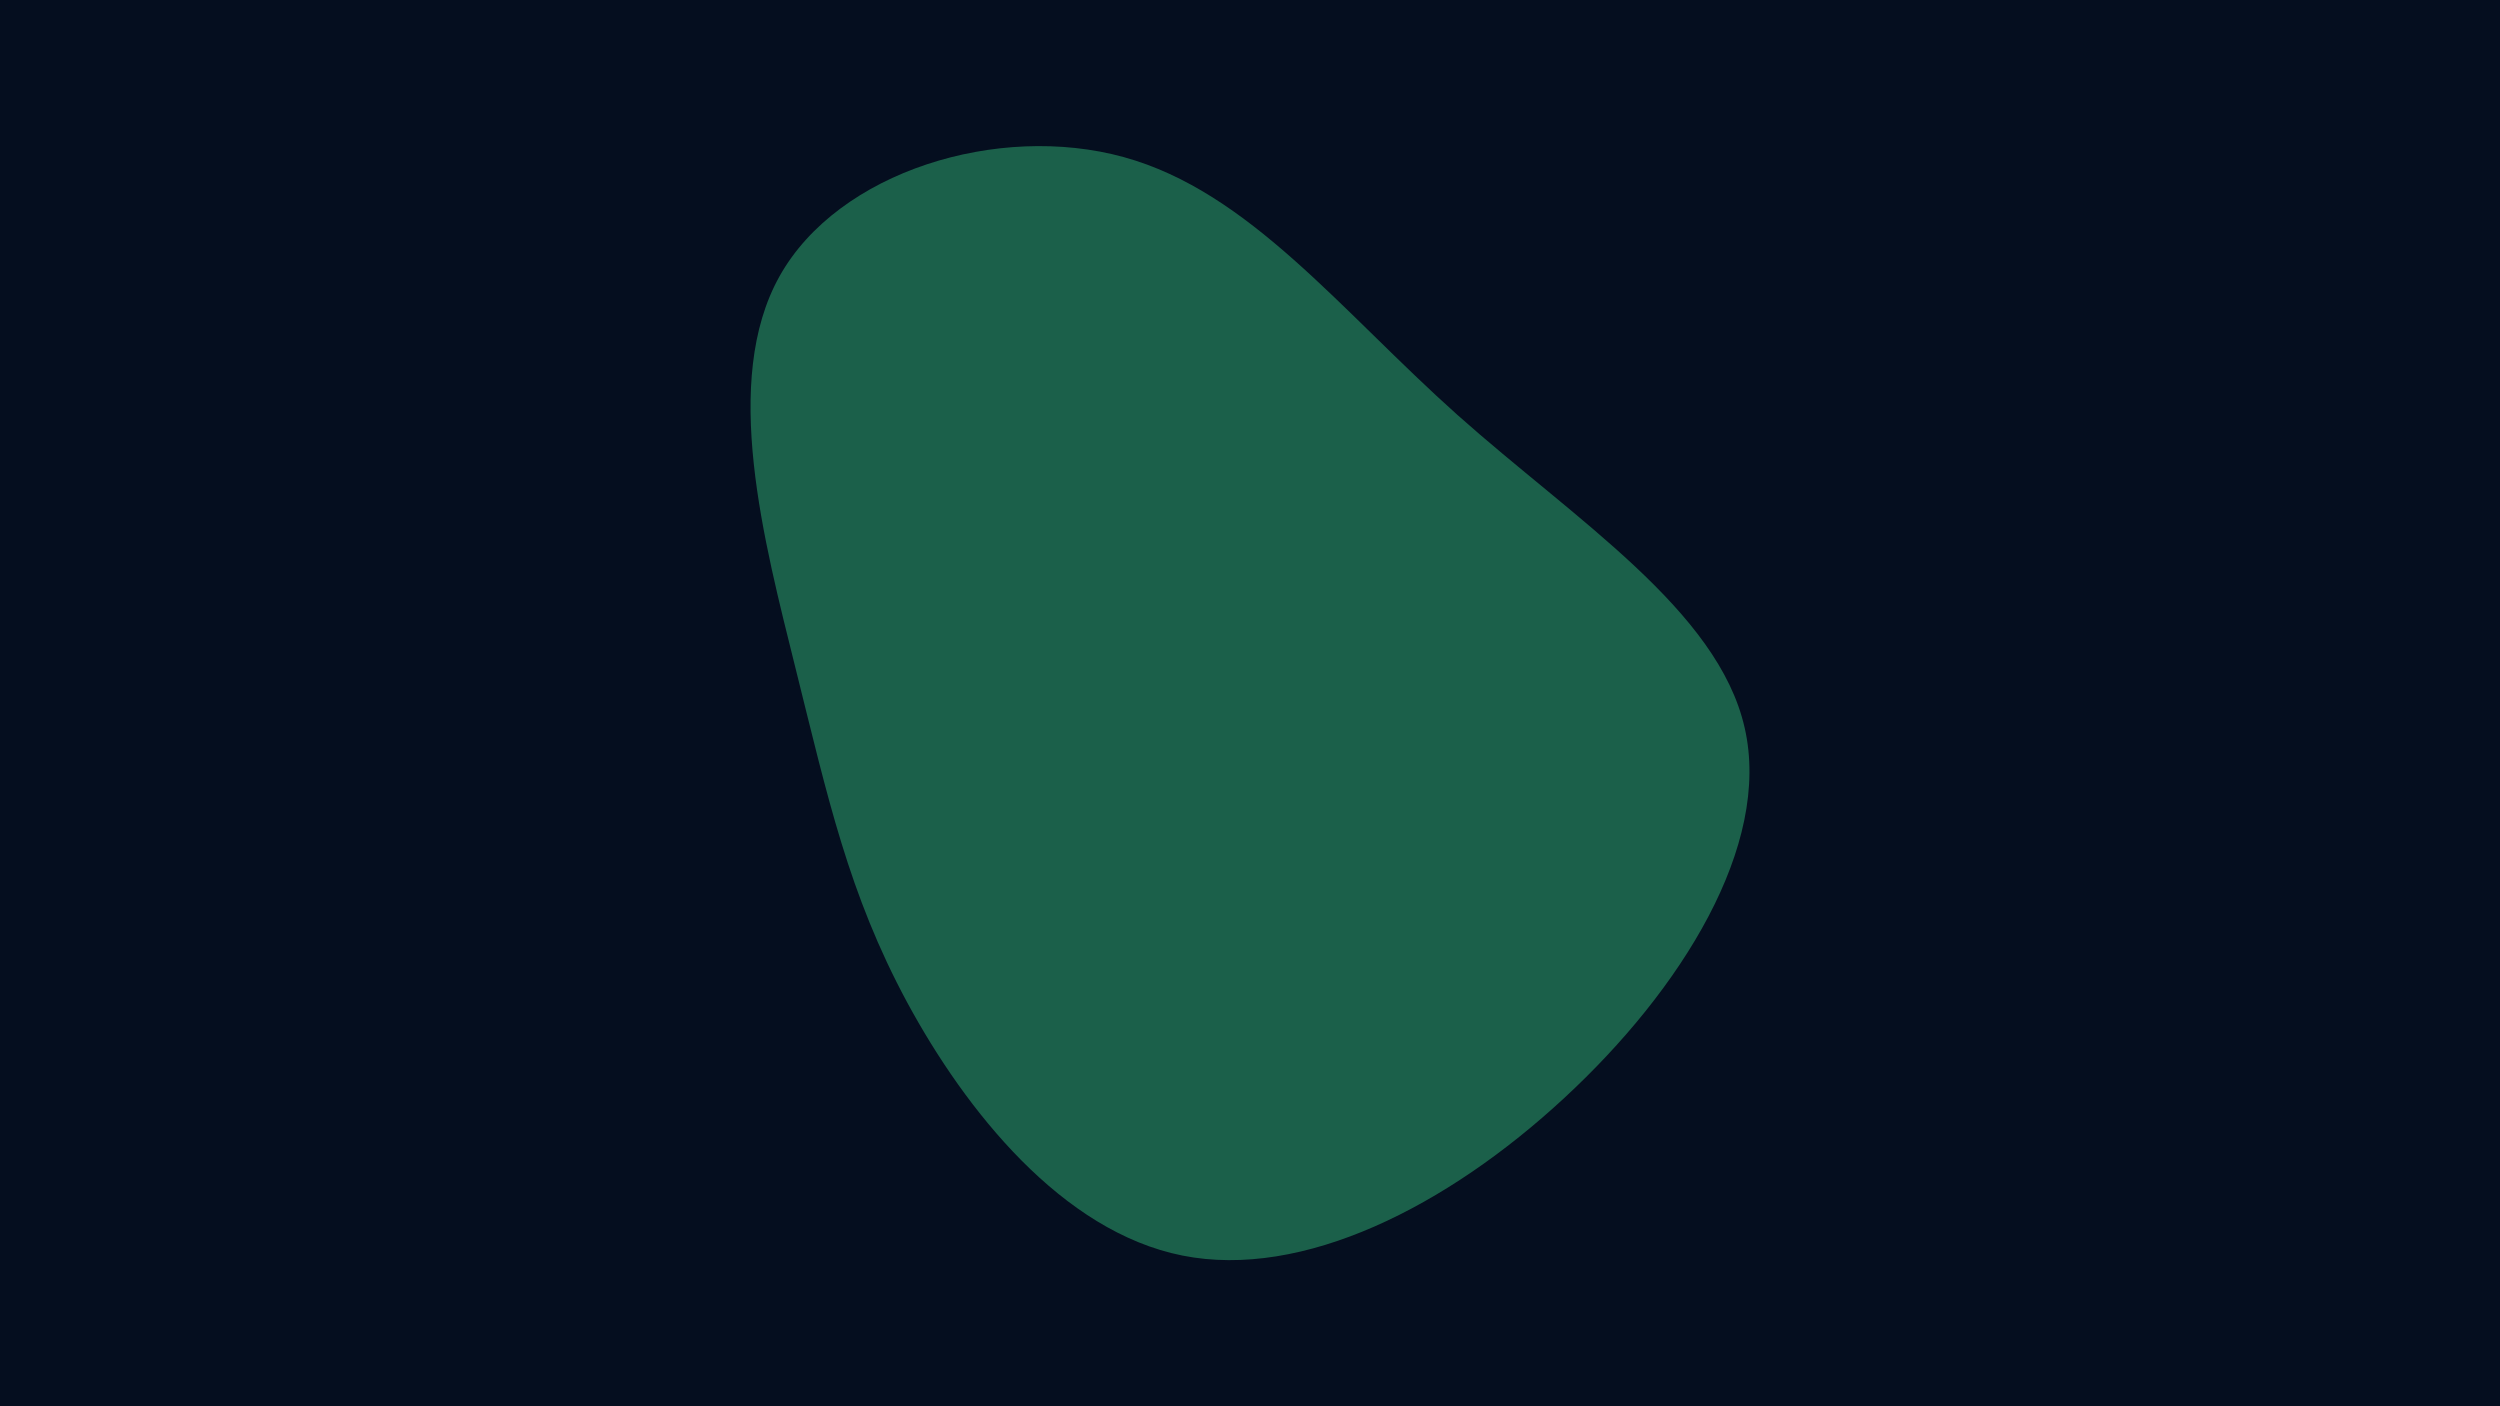 <svg id="visual" viewBox="0 0 960 540" width="960" height="540" xmlns="http://www.w3.org/2000/svg" xmlns:xlink="http://www.w3.org/1999/xlink" version="1.1"><rect x="0" y="0" width="960" height="540" fill="#050e1f"></rect><g transform="translate(444.865 269.24)"><path d="M114.8 -109.9C159.8 -69.8 214.9 -34.9 225.1 10.3C235.4 55.4 200.8 110.8 155.8 152.4C110.8 194.1 55.4 222.1 9.2 212.9C-37 203.7 -74 157.3 -96.5 115.7C-119 74 -127 37 -139.3 -12.3C-151.5 -61.5 -168 -123 -145.5 -163.2C-123 -203.4 -61.5 -222.2 -13.3 -208.9C34.9 -195.6 69.8 -150.1 114.8 -109.9" fill="#1B604A"></path></g></svg>